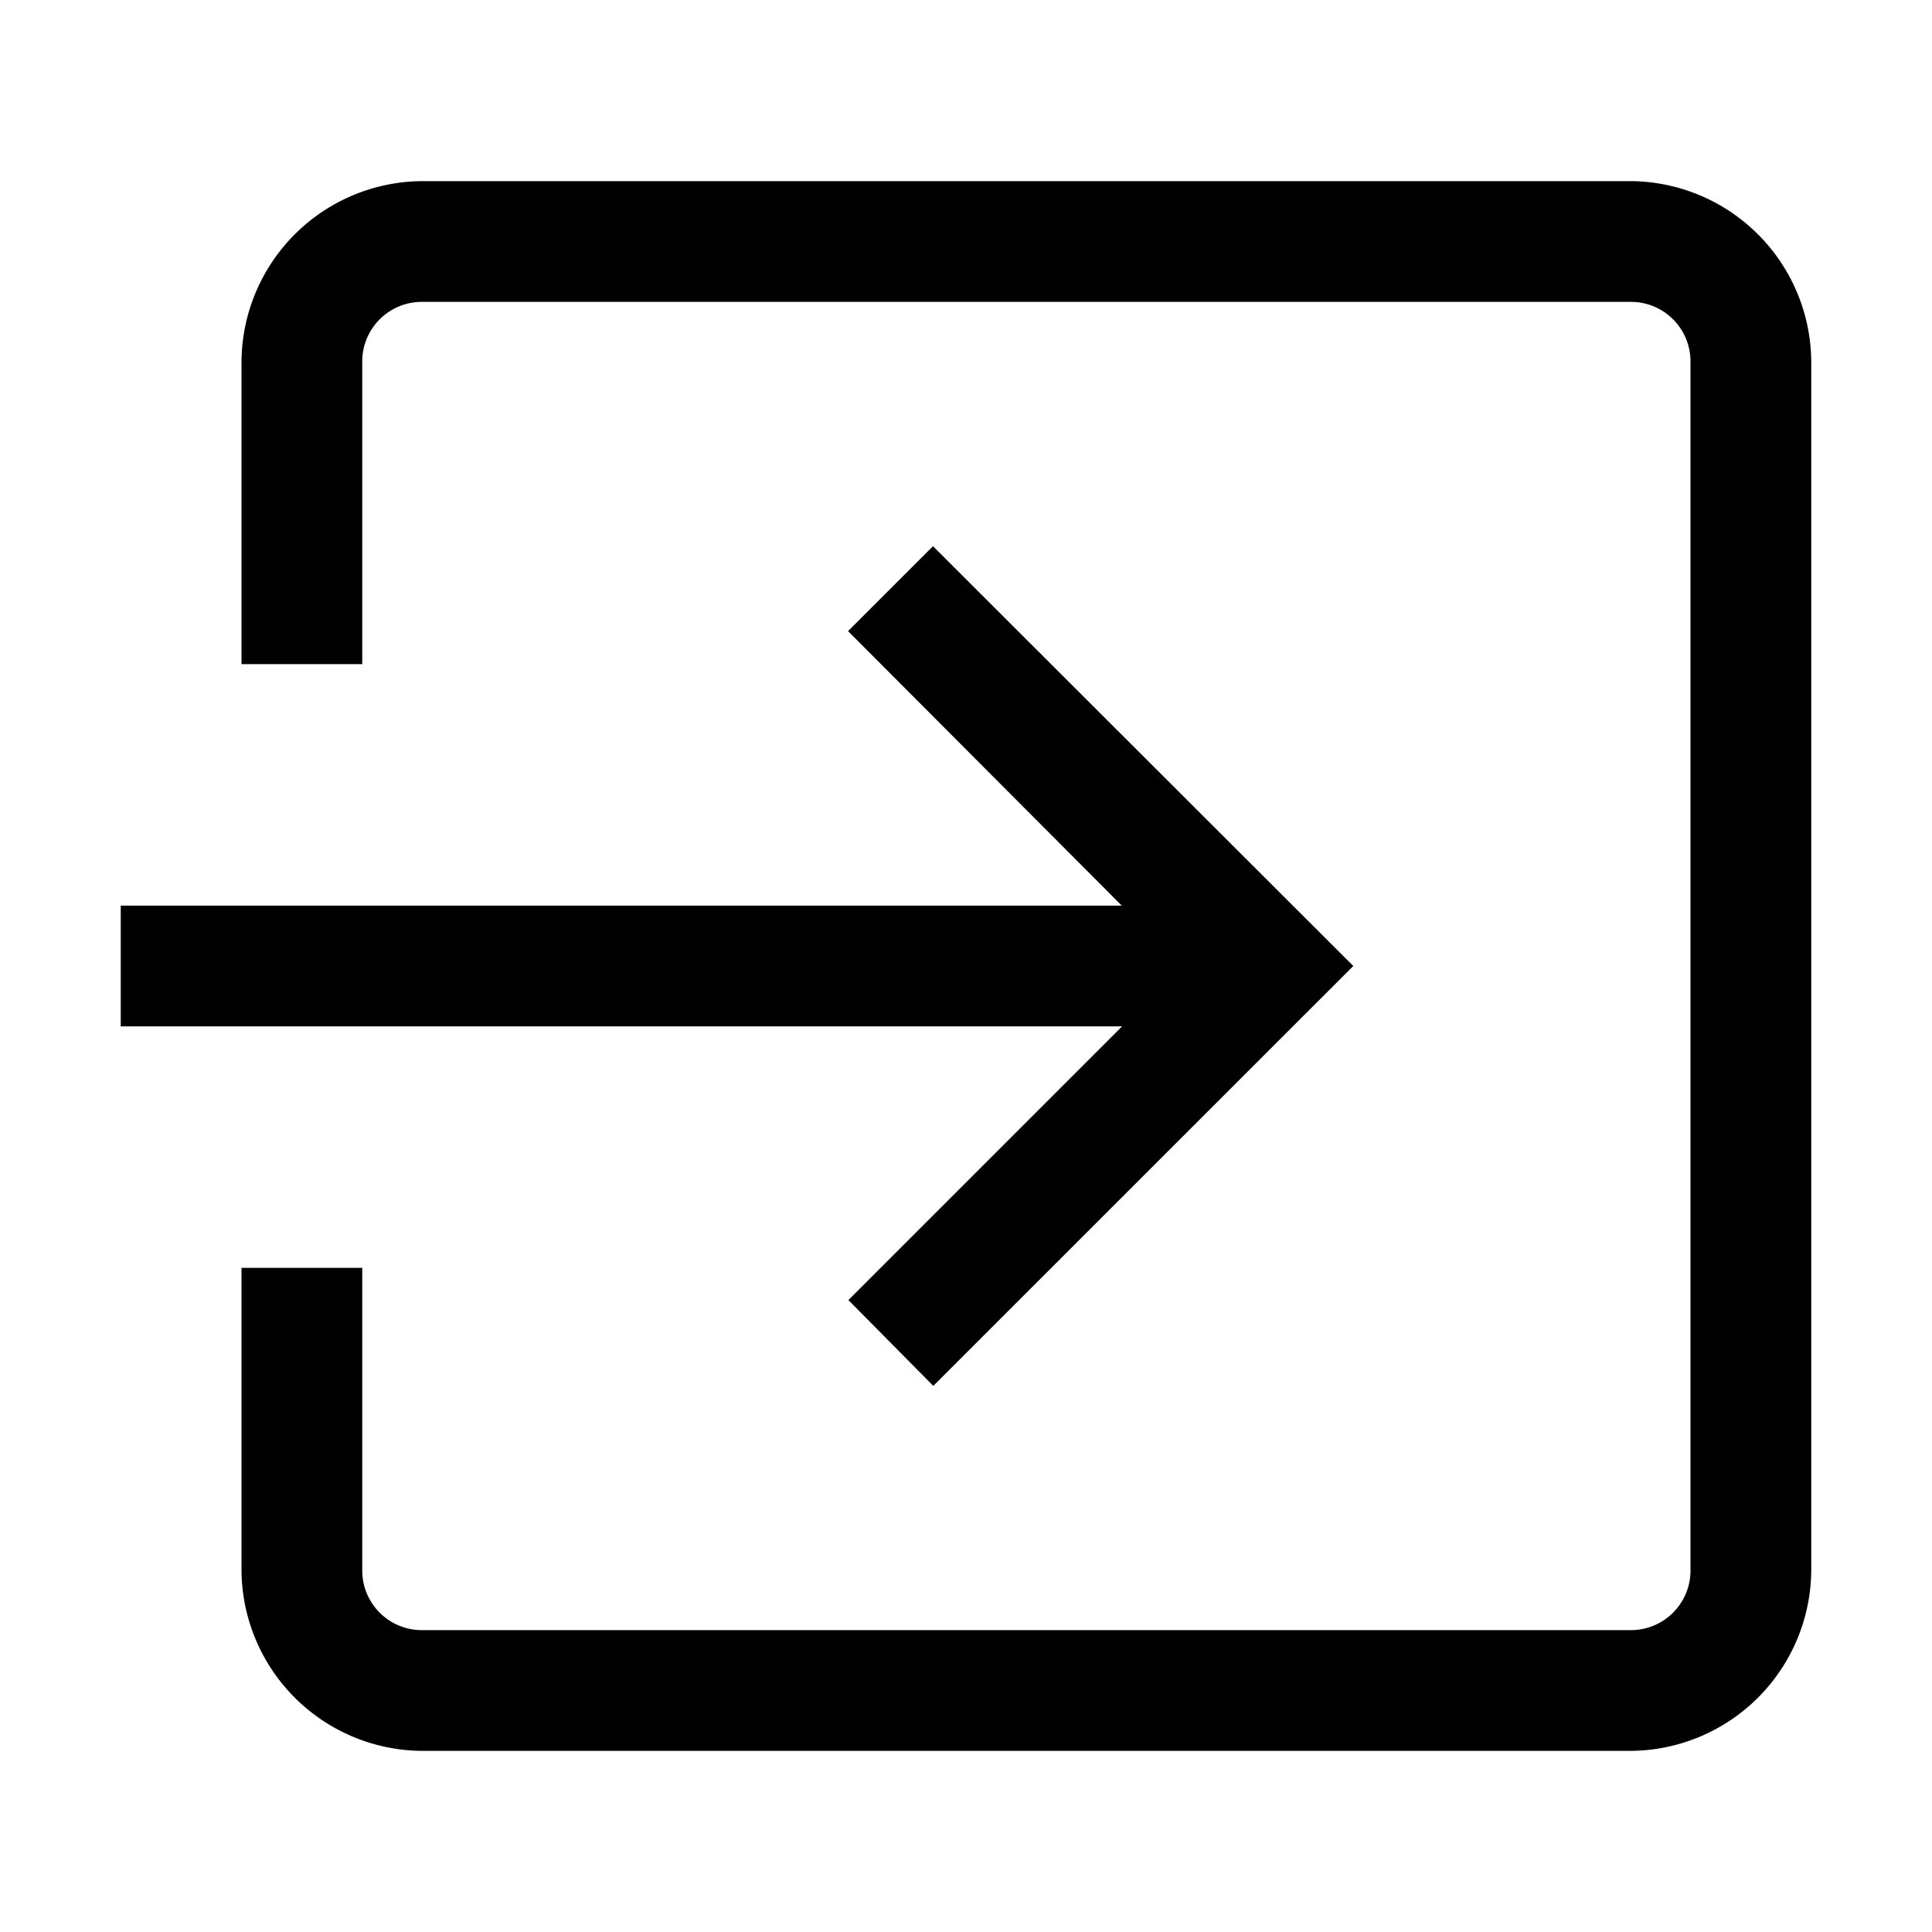 <svg id="data_image_svg_xml_5_" data-name="data_image_svg+xml;… (5)" xmlns="http://www.w3.org/2000/svg" width="24" height="24" viewBox="0 0 24 24">
  <path id="Path_1363" data-name="Path 1363" d="M0,24V0H24V24Z" fill="none"/>
  <g id="Group_8581" data-name="Group 8581" transform="translate(1.5 2.25)">
    <path id="Path_1364" data-name="Path 1364" d="M3.75,10.75A2.258,2.258,0,0,0,1.5,13v3.75H3V13a.74.74,0,0,1,.75-.75h15a.74.74,0,0,1,.75.75V28a.74.74,0,0,1-.75.75h-15A.74.74,0,0,1,3,28V24.25H1.5V28a2.258,2.258,0,0,0,2.25,2.25h15A2.258,2.258,0,0,0,21,28V13a2.258,2.258,0,0,0-2.25-2.25Zm6.34,4.535L9.035,16.34l3.4,3.41H0v1.5H12.439l-3.4,3.4,1.055,1.066L15.311,20.5Z" transform="translate(0 -10.75)"/>
  </g>
</svg>
